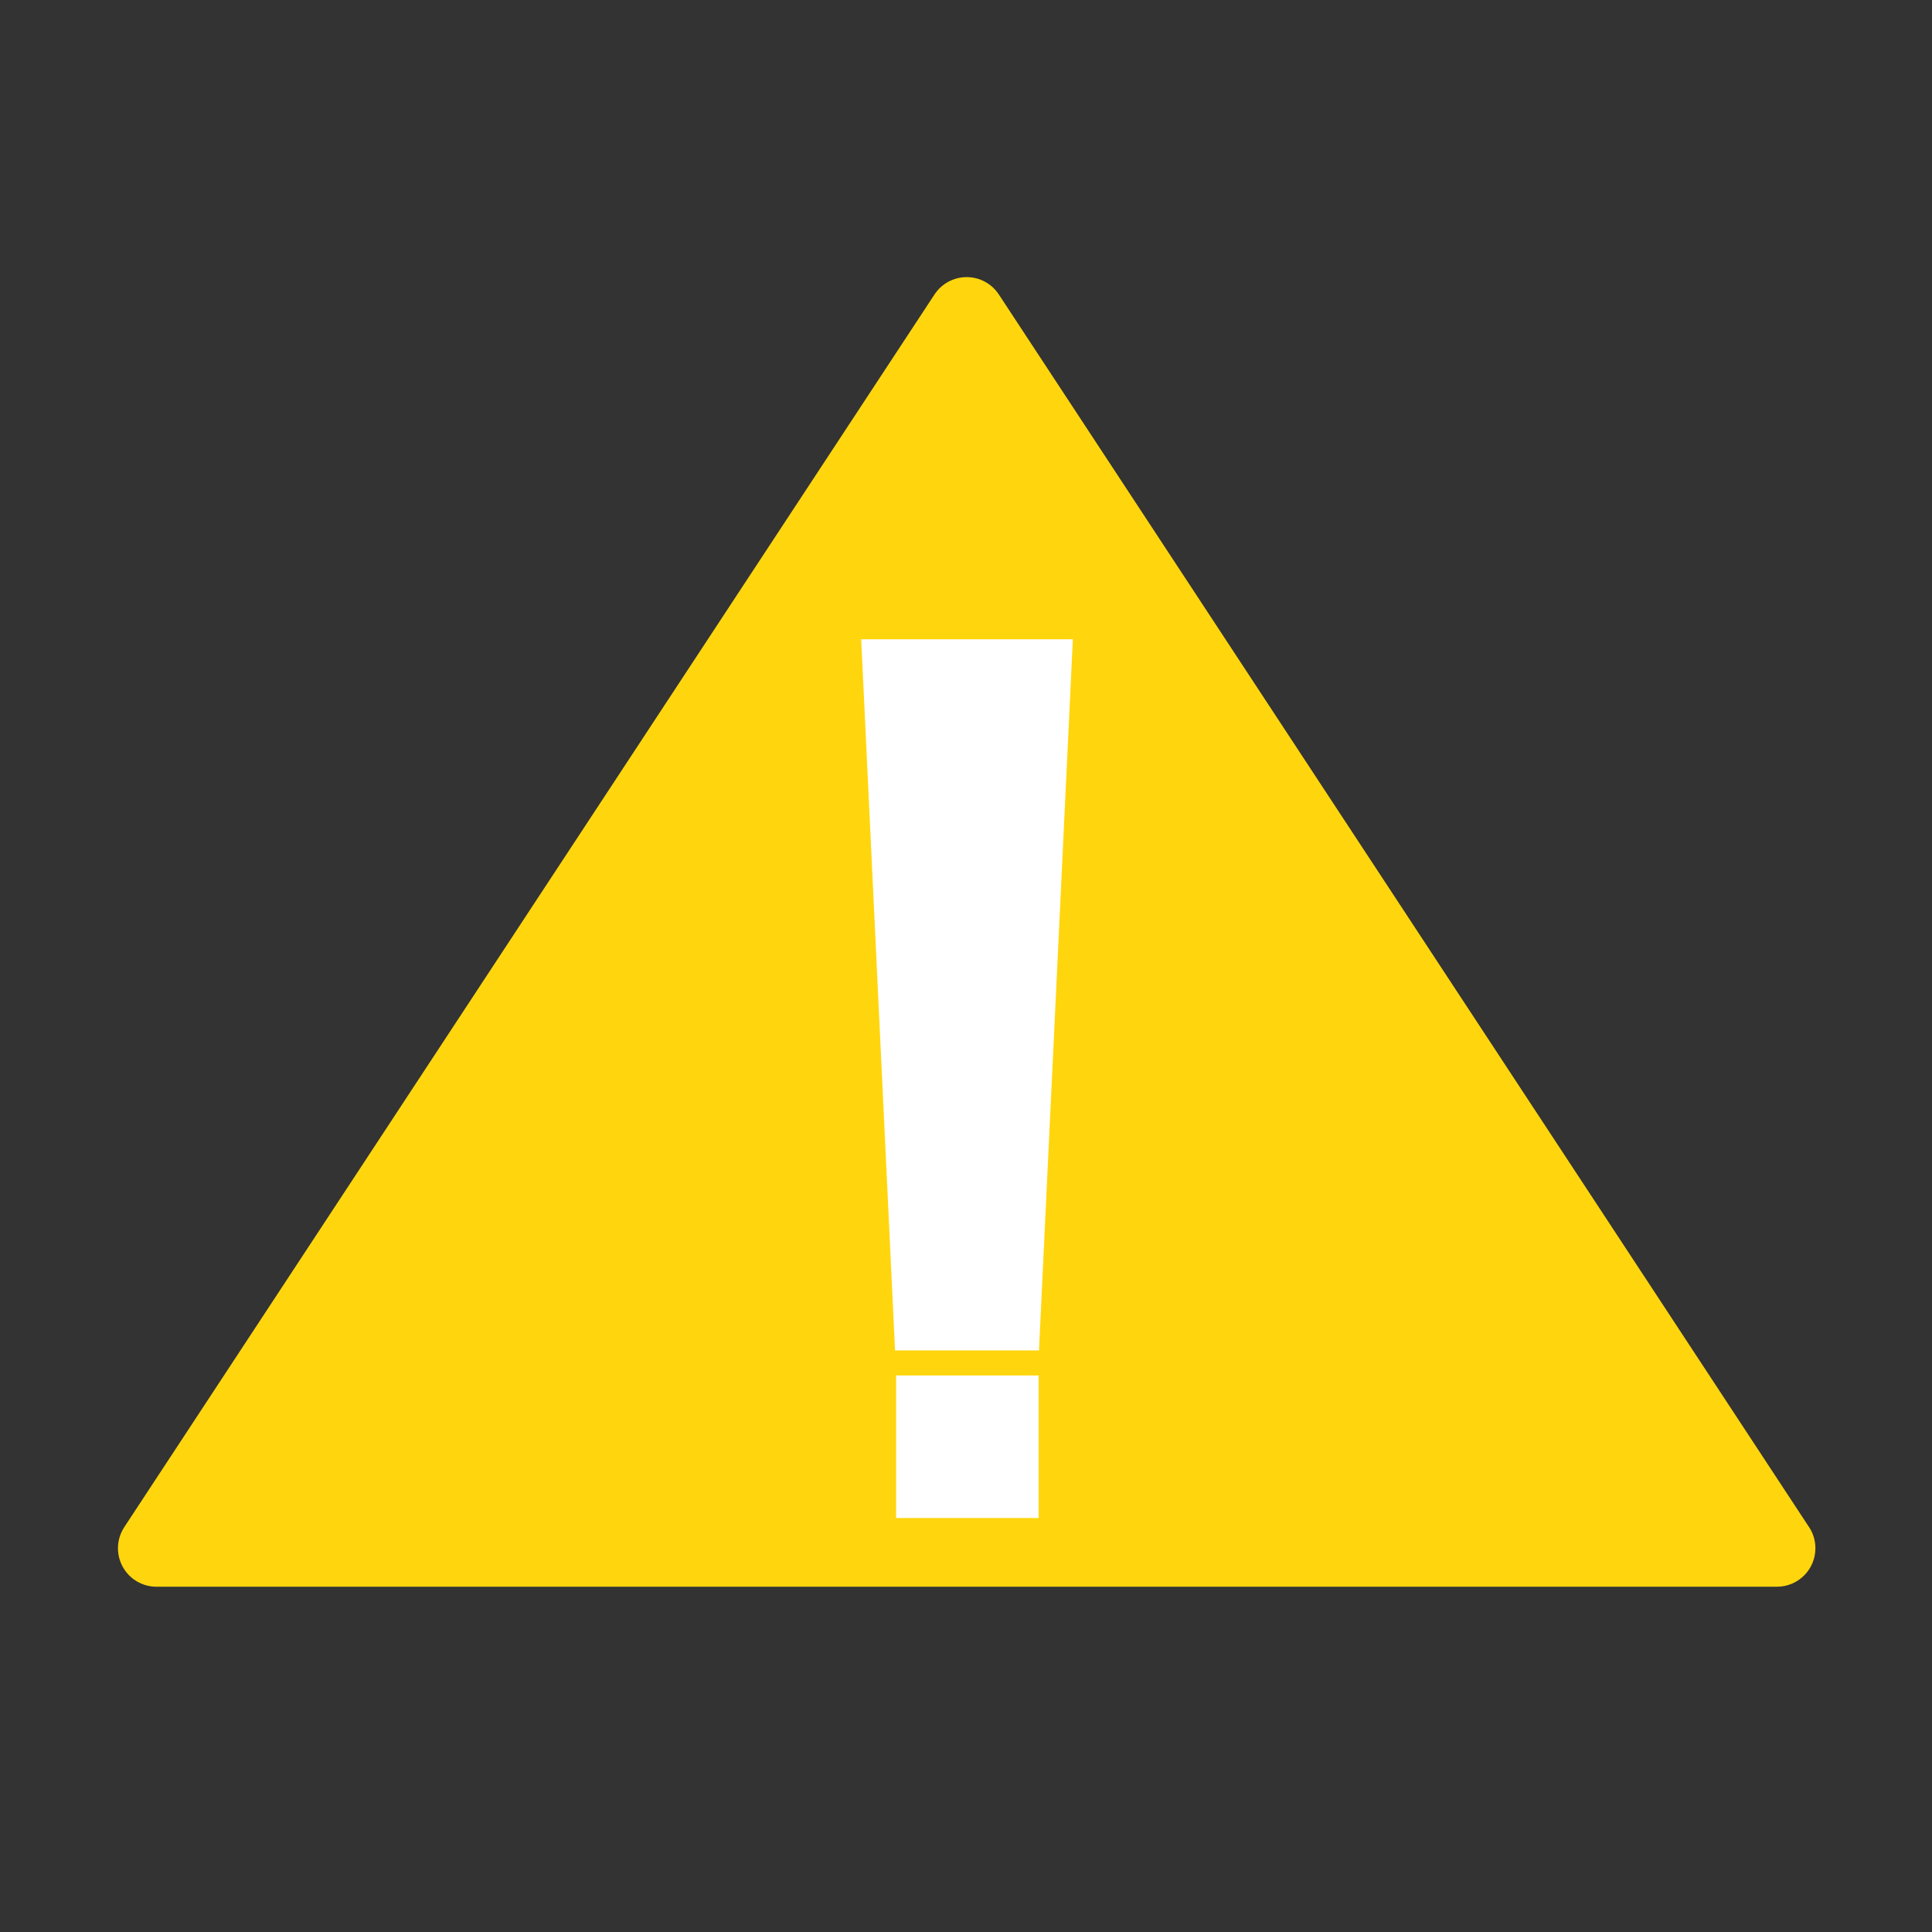 <?xml version="1.0" encoding="utf-8"?>
<!-- Generator: Adobe Illustrator 18.0.0, SVG Export Plug-In . SVG Version: 6.00 Build 0)  -->
<!DOCTYPE svg PUBLIC "-//W3C//DTD SVG 1.1//EN" "http://www.w3.org/Graphics/SVG/1.1/DTD/svg11.dtd">
<svg version="1.1" id="图形" xmlns="http://www.w3.org/2000/svg" xmlns:xlink="http://www.w3.org/1999/xlink" x="0px" y="0px"
	 viewBox="0 0 500 500" enable-background="new 0 0 500 500" xml:space="preserve">
<rect x="0" y="0" width="500" height="500" fill="#333333" stroke="none"/>
<g>
	<polygon fill="#FFD60D" points="40.489,400.684 250.173,81.678 459.856,400.684 	"/>
	<path fill="#FFD60D" d="M459.866,410.643c-0.003,0-0.006,0-0.01,0H40.489c-3.662,0-7.028-2.009-8.766-5.231
		c-1.738-3.223-1.568-7.139,0.443-10.199L241.85,76.208c1.842-2.802,4.97-4.489,8.323-4.489c3.353,0,6.481,1.687,8.322,4.489
		l209.453,318.655c1.181,1.637,1.877,3.648,1.877,5.821C469.825,406.184,465.366,410.643,459.866,410.643z M58.954,390.724h382.437
		L250.173,99.81L58.954,390.724z"/>
</g>
<g>
	<polygon fill="#FFFFFF" points="231.639,349.491 268.889,349.491 277.653,165.438 222.875,165.438 	"/>
	<rect x="231.914" y="355.973" fill="#FFFFFF" width="36.883" height="36.884"/>
</g>
</svg>
